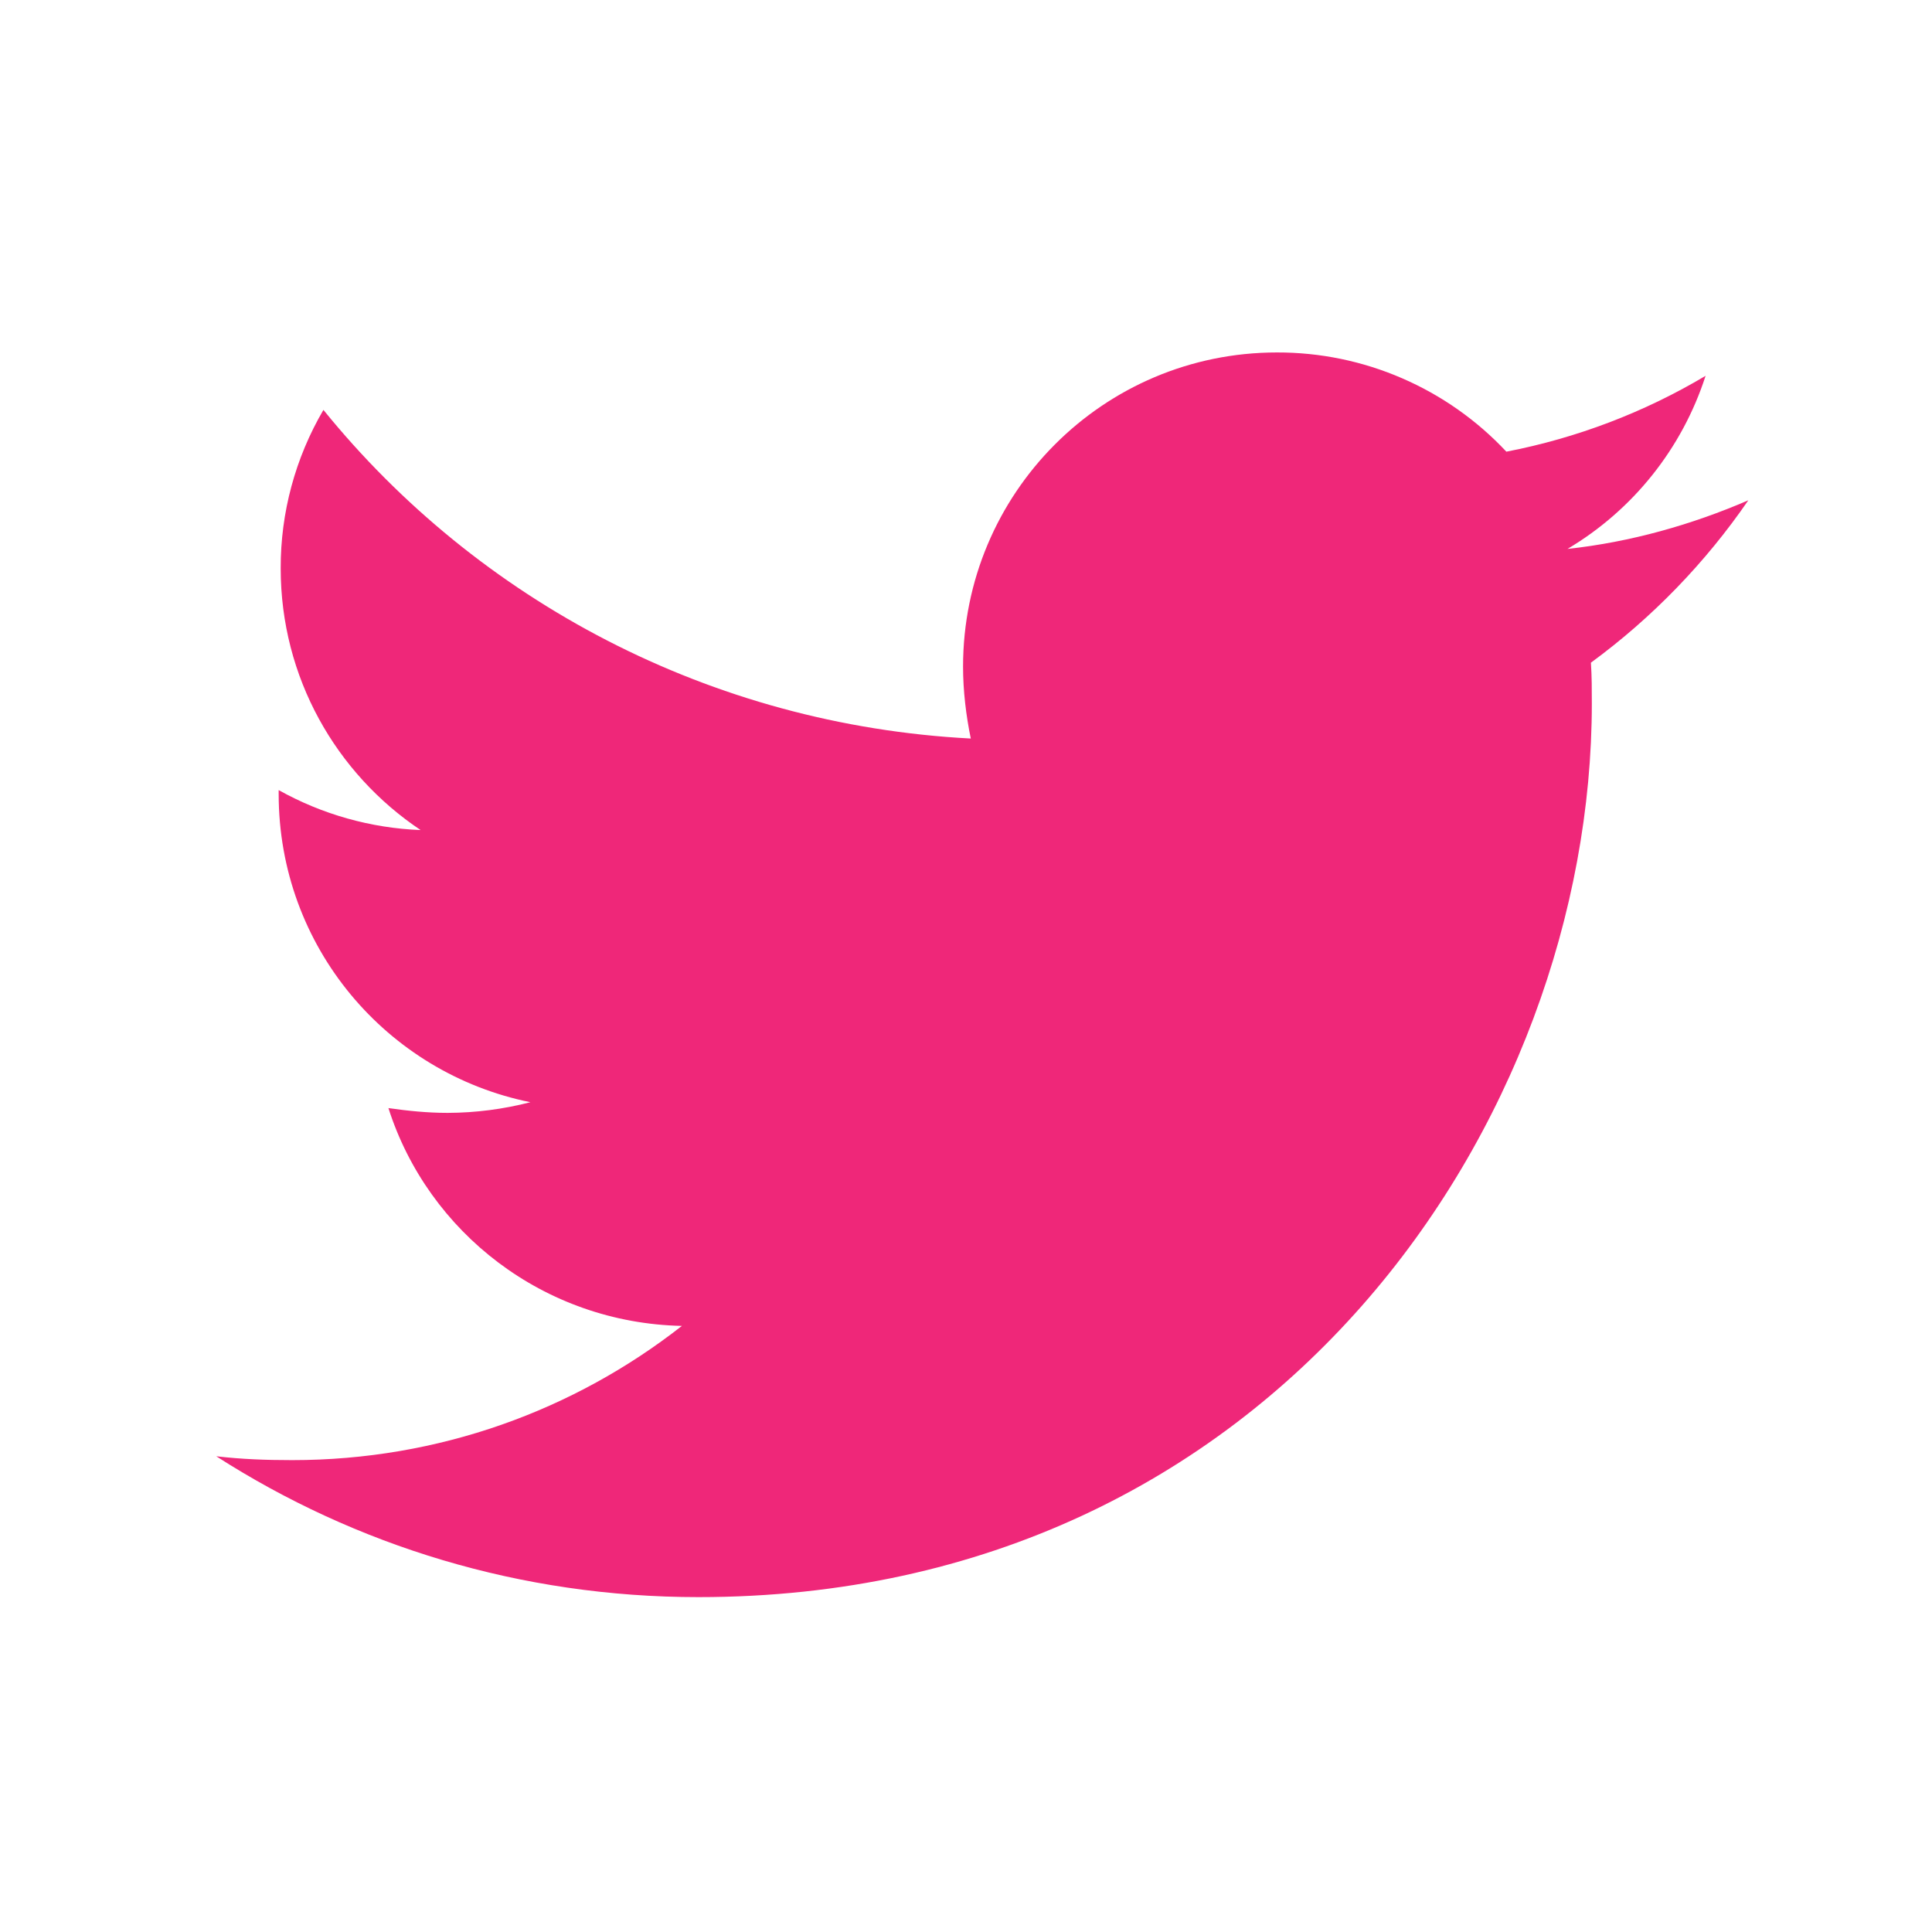 <svg width="42" height="42" viewBox="0 0 42 42" fill="none" xmlns="http://www.w3.org/2000/svg">
<path d="M38.007 10.876C36.782 11.405 35.449 11.785 34.076 11.933C35.502 11.086 36.569 9.748 37.078 8.17C35.741 8.966 34.275 9.524 32.747 9.819C32.109 9.137 31.336 8.593 30.478 8.222C29.62 7.85 28.695 7.66 27.76 7.662C23.978 7.662 20.936 10.728 20.936 14.491C20.936 15.019 21 15.547 21.104 16.055C15.44 15.759 10.389 13.054 7.031 8.911C6.419 9.956 6.098 11.146 6.102 12.357C6.102 14.727 7.307 16.816 9.144 18.045C8.061 18.002 7.004 17.705 6.058 17.176V17.26C6.058 20.578 8.404 23.328 11.53 23.961C10.943 24.113 10.339 24.191 9.732 24.193C9.288 24.193 8.868 24.149 8.444 24.089C9.308 26.794 11.826 28.76 14.824 28.824C12.478 30.661 9.54 31.742 6.35 31.742C5.778 31.742 5.25 31.722 4.701 31.658C7.727 33.599 11.318 34.72 15.184 34.72C27.736 34.72 34.605 24.321 34.605 15.295C34.605 14.999 34.605 14.703 34.585 14.406C35.913 13.434 37.078 12.229 38.007 10.876Z" fill="#EF2779"/>
</svg>
